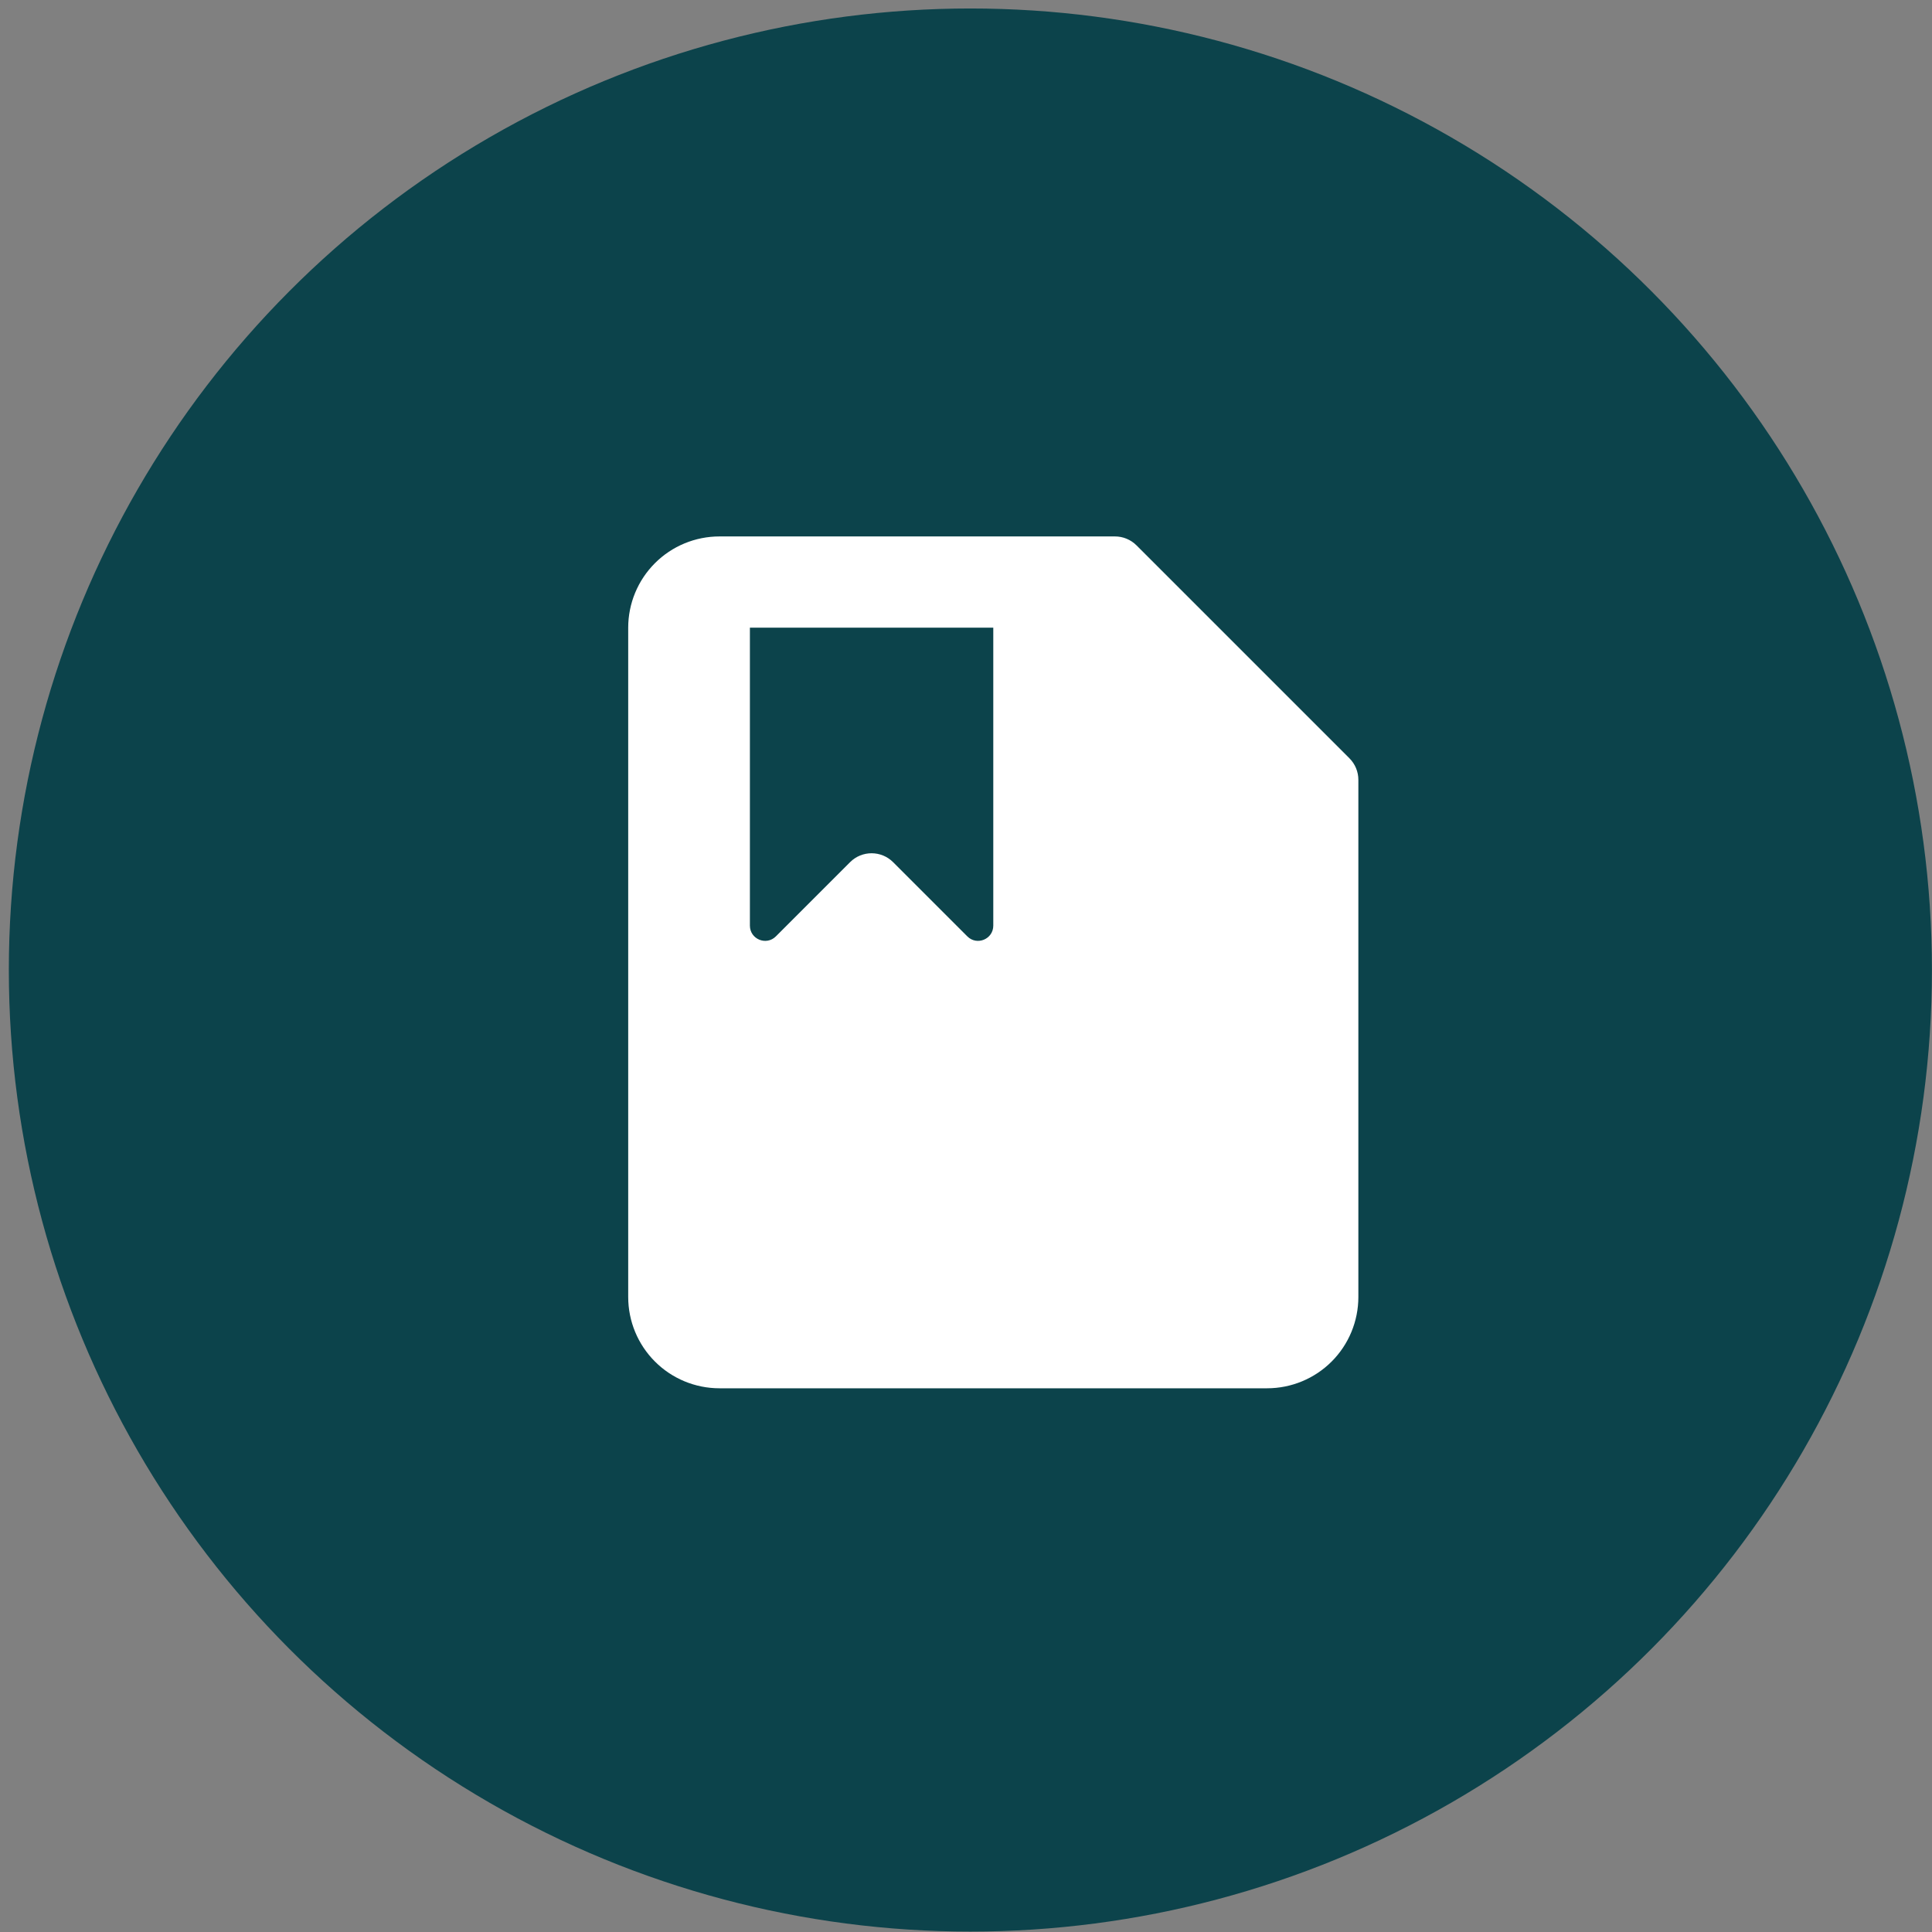 <svg width="82" height="82" viewBox="0 0 82 82" fill="none" xmlns="http://www.w3.org/2000/svg">
<rect x="0" y="0" width="82" height="82" fill="#808080" stroke="none"/>
<circle cx="41.186" cy="41.171" r="40.811" fill="#0C434B"/>
<g clipPath="url(#clip0_596_470)">
<path fillRule="evenodd" clipRule="evenodd" d="M27.798 23.902C28.524 23.176 29.509 22.768 30.537 22.768H47.323C47.666 22.768 47.994 22.904 48.236 23.146L57.275 32.185C57.517 32.427 57.653 32.755 57.653 33.098V55.049C57.653 56.076 57.245 57.062 56.519 57.788C55.792 58.515 54.807 58.923 53.779 58.923H30.537C29.509 58.923 28.524 58.515 27.798 57.788C27.071 57.062 26.663 56.076 26.663 55.049V26.641C26.663 25.614 27.071 24.629 27.798 23.902ZM41.056 39.743C41.463 40.15 42.158 39.862 42.158 39.286V26.641H31.828V39.286C31.828 39.862 32.524 40.15 32.93 39.743L36.08 36.593C36.584 36.089 37.402 36.089 37.906 36.593L41.056 39.743Z" fill="white"/>
</g>
<defs>
<clipPath id="clip0_596_470">
<rect width="36.925" height="36.925" fill="white" transform="translate(23.696 22.383)"/>
</clipPath>
</defs>
</svg>
